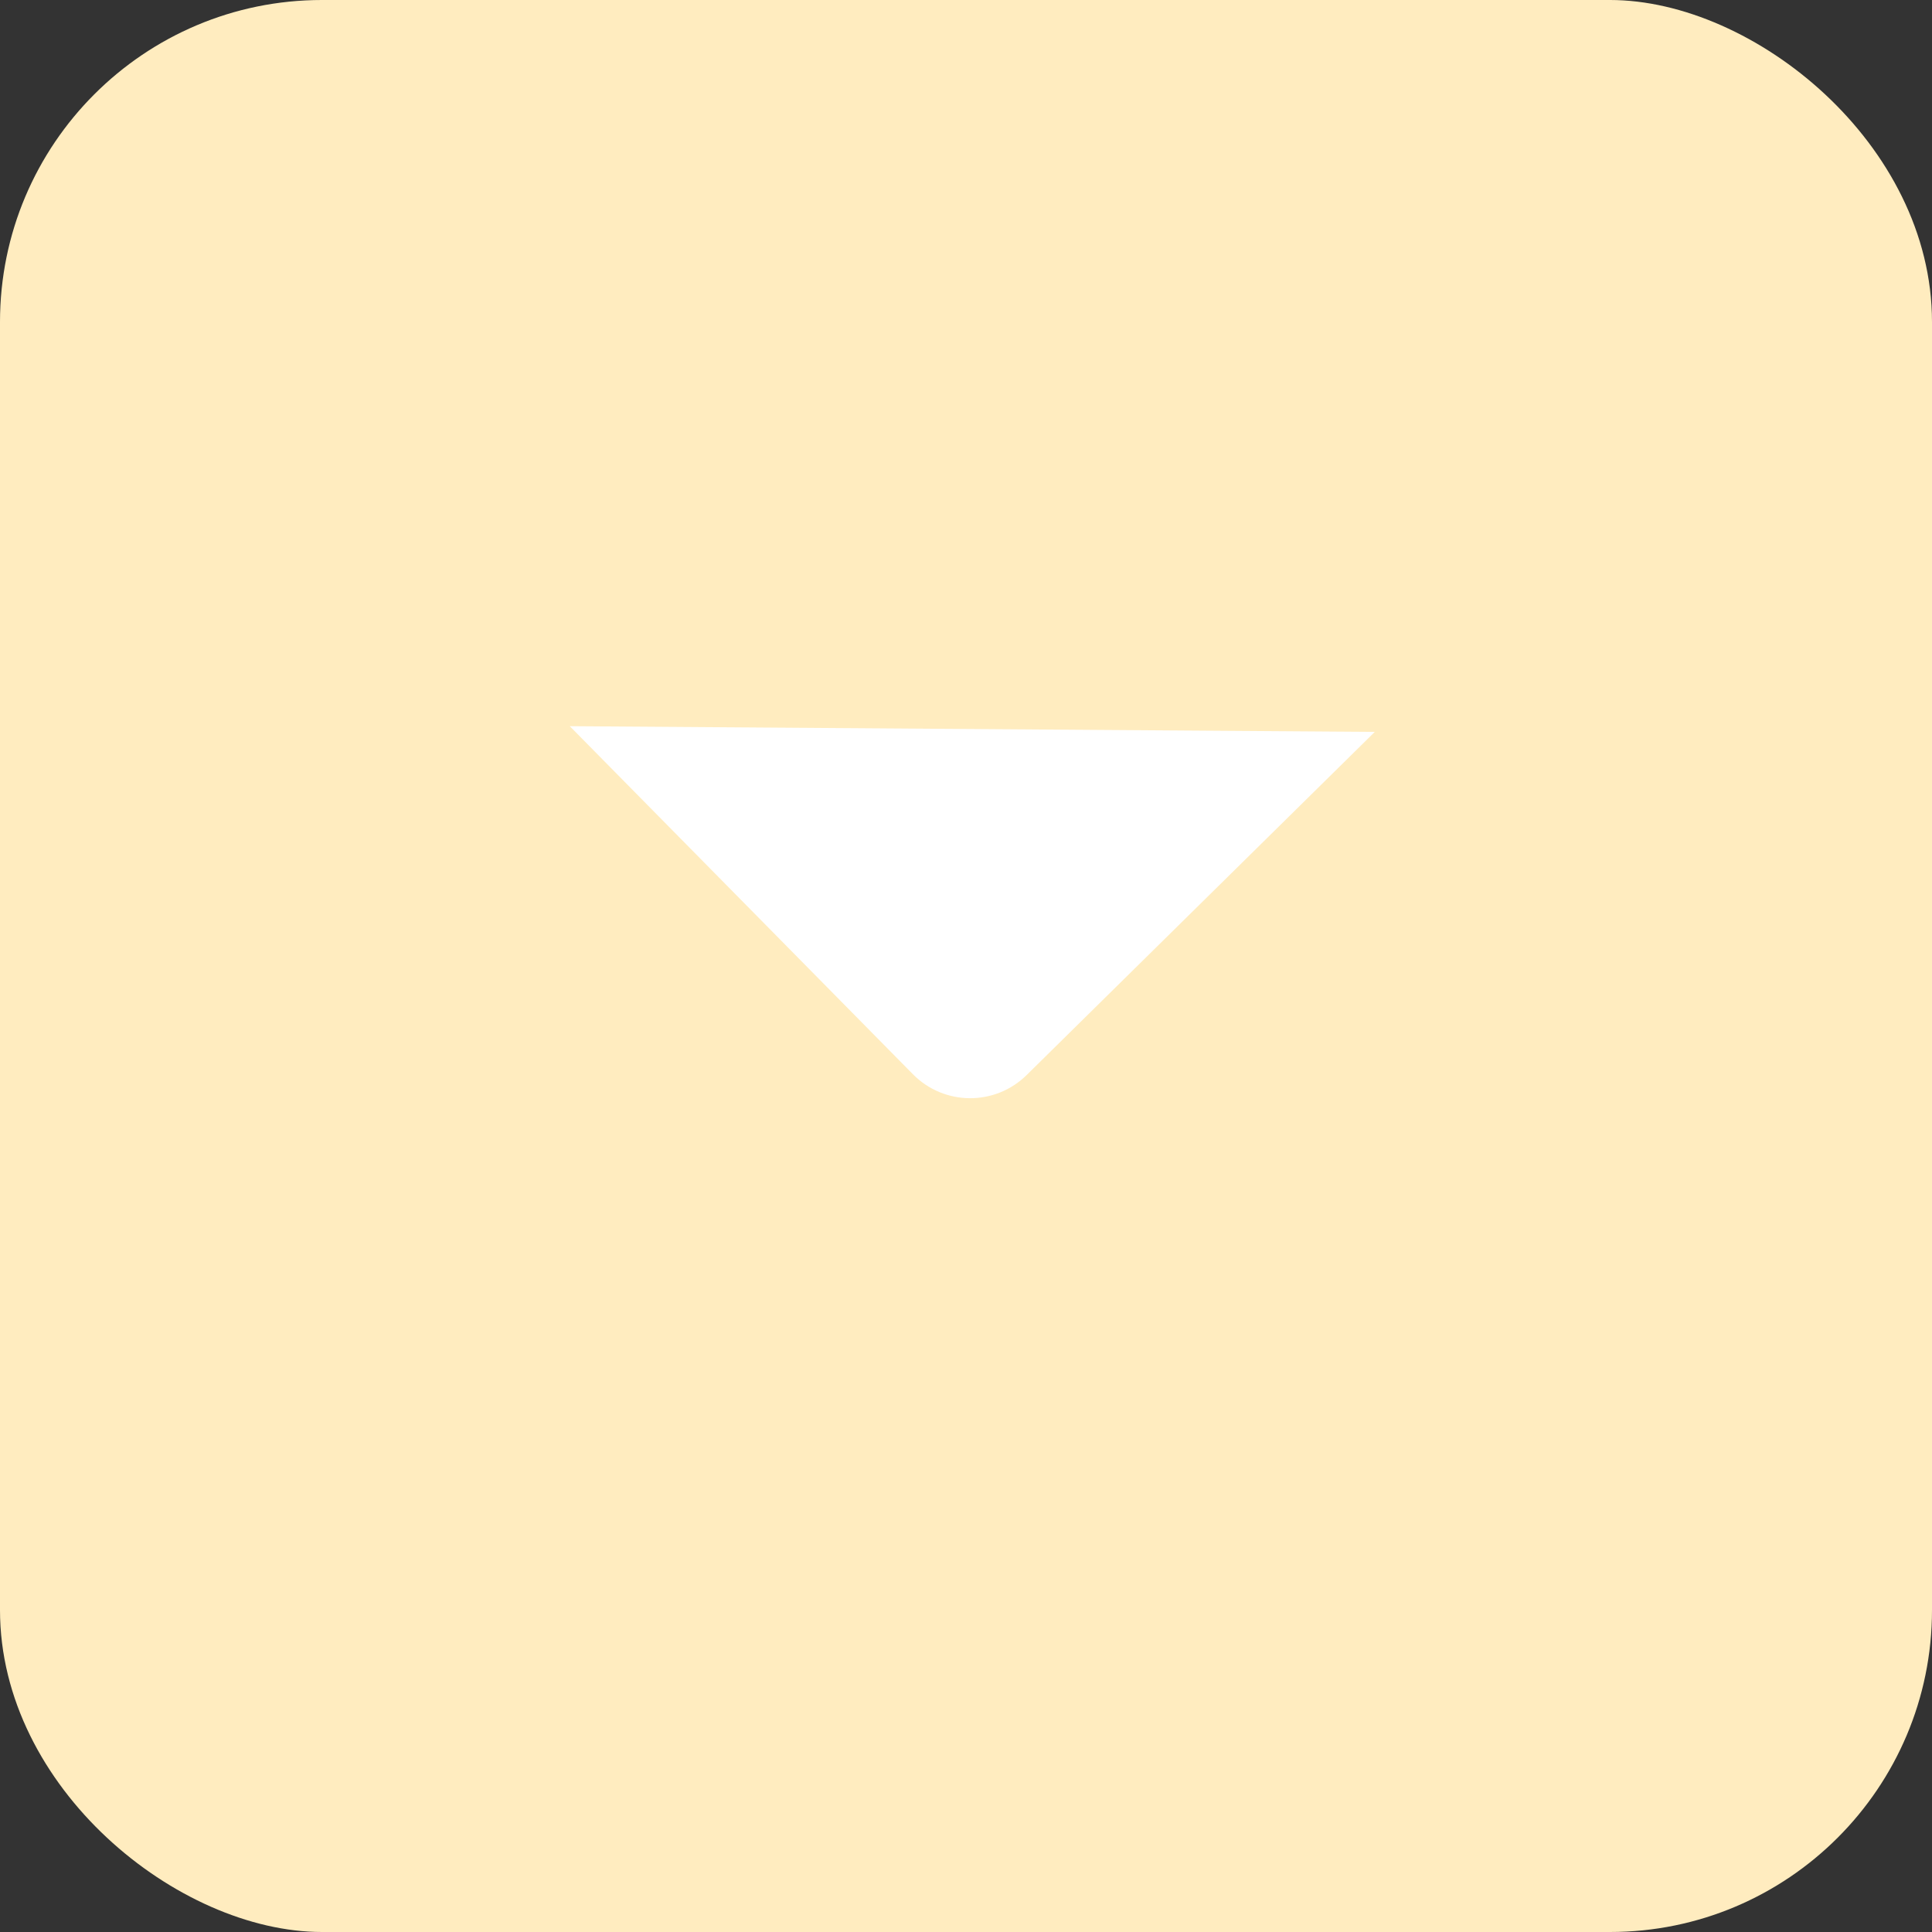 <svg width="24" height="24" viewBox="0 0 24 24" fill="none" xmlns="http://www.w3.org/2000/svg">
<rect x="0" y="0" width="24" height="24" fill="#333333" stroke="none"/>
<rect width="24" height="24" rx="4" transform="matrix(1.19249e-08 -1 -1 -1.19249e-08 24 24)" fill="#FFECBF"/>
<path fill-rule="evenodd" clip-rule="evenodd" d="M7.078 9.021L11.34 13.344C11.728 13.738 12.361 13.742 12.754 13.354L17.078 9.092" fill="white"/>
</svg>
